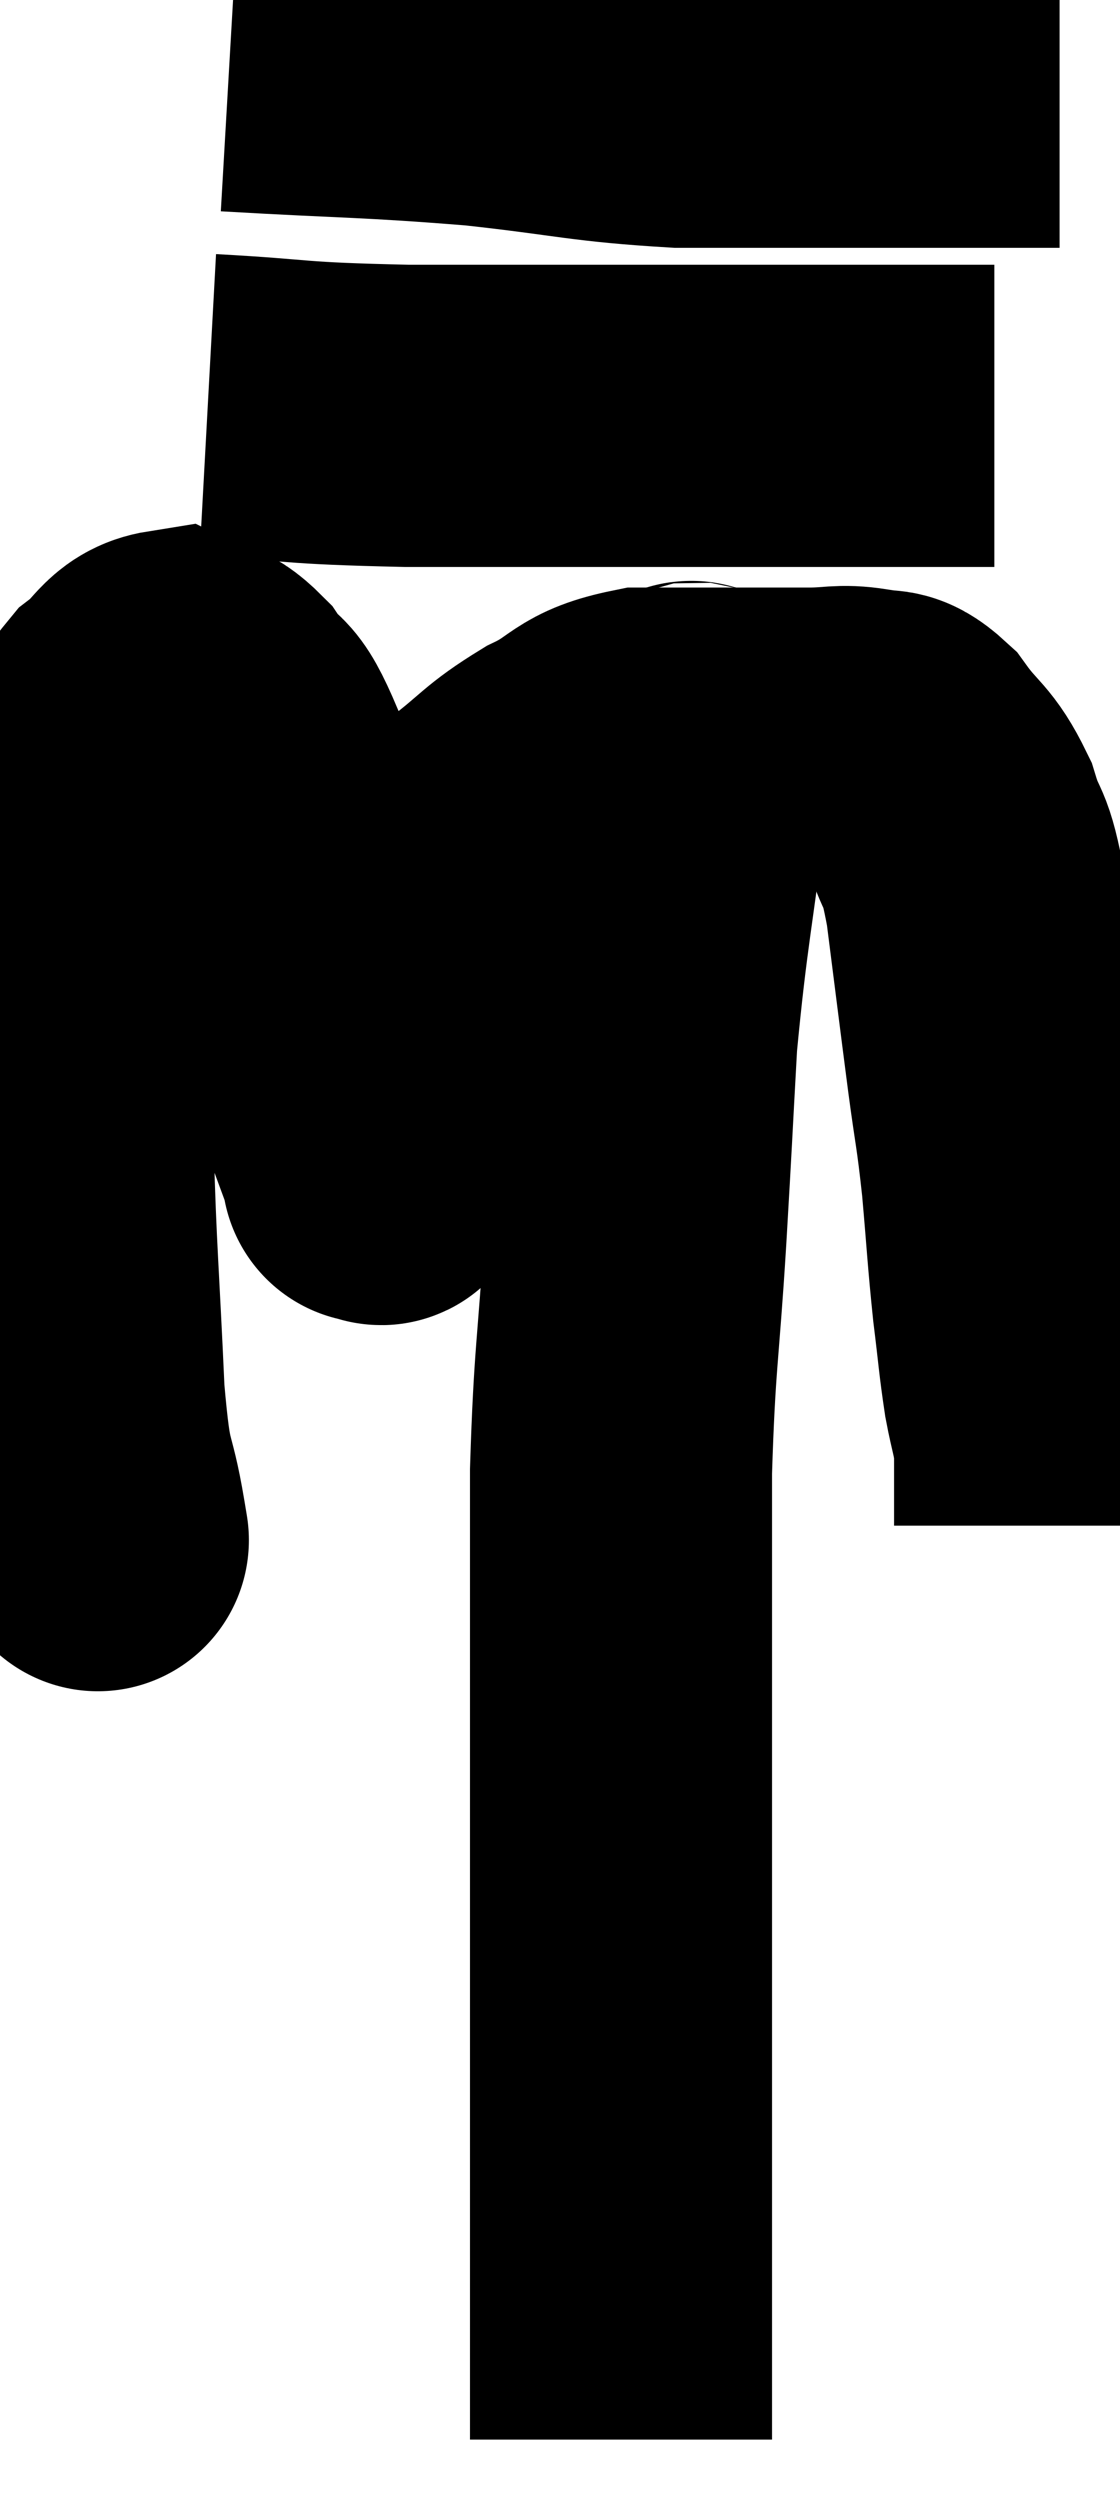 <svg xmlns="http://www.w3.org/2000/svg" viewBox="11.62 3.5 18.54 41.36" width="18.54" height="41.36"><path d="M 13.2 28.74 C 13.2 28.74, 13.29 29.28, 13.2 28.74 C 13.02 27.66, 12.975 28.125, 12.84 26.58 C 12.75 24.57, 12.705 24.21, 12.66 22.56 C 12.66 21.27, 12.66 21.075, 12.66 19.98 C 12.66 19.08, 12.57 19.05, 12.66 18.18 C 12.84 17.34, 12.765 17.205, 13.02 16.5 C 13.35 15.93, 13.32 15.795, 13.68 15.36 C 14.07 15.06, 14.085 14.82, 14.46 14.76 C 14.82 14.94, 14.82 14.76, 15.18 15.12 C 15.54 15.66, 15.495 15.24, 15.9 16.2 C 16.35 17.58, 16.425 17.58, 16.8 18.96 C 17.1 20.34, 17.145 20.745, 17.4 21.72 C 17.61 22.29, 17.715 22.575, 17.82 22.86 C 17.82 22.86, 17.76 22.92, 17.82 22.86 C 17.94 22.74, 17.88 23.205, 18.06 22.62 C 18.3 21.57, 18.255 21.63, 18.54 20.52 C 18.87 19.35, 18.93 18.975, 19.2 18.18 C 19.41 17.76, 19.2 17.79, 19.62 17.34 C 20.25 16.86, 20.22 16.785, 20.88 16.38 C 21.57 16.05, 21.45 15.885, 22.26 15.72 C 23.19 15.72, 23.43 15.72, 24.12 15.72 C 24.57 15.72, 24.57 15.72, 25.02 15.72 C 25.47 15.72, 25.53 15.66, 25.92 15.72 C 26.25 15.84, 26.22 15.63, 26.58 15.96 C 26.97 16.5, 27.06 16.425, 27.36 17.04 C 27.57 17.73, 27.585 17.37, 27.78 18.42 C 27.96 19.83, 27.99 20.085, 28.14 21.24 C 28.26 22.14, 28.275 22.08, 28.38 23.04 C 28.47 24.06, 28.47 24.21, 28.56 25.08 C 28.65 25.8, 28.65 25.92, 28.74 26.52 C 28.83 27, 28.875 27.045, 28.92 27.48 C 28.92 27.87, 28.92 28.035, 28.92 28.26 C 28.92 28.32, 28.92 28.26, 28.92 28.38 C 28.92 28.56, 28.92 28.65, 28.92 28.74 C 28.92 28.74, 28.92 28.74, 28.92 28.74 L 28.92 28.74" fill="none" stroke="black" stroke-width="5"></path><path d="M 23.22 15.48 C 23.04 15.93, 23.085 15.075, 22.86 16.38 C 22.59 18.54, 22.5 18.81, 22.32 20.7 C 22.23 22.32, 22.245 22.155, 22.14 23.94 C 22.02 25.89, 21.96 25.92, 21.9 27.84 C 21.9 29.73, 21.9 29.52, 21.9 31.62 C 21.9 33.93, 21.9 34.5, 21.9 36.24 C 21.9 37.41, 21.9 37.38, 21.9 38.58 C 21.9 39.81, 21.9 40.065, 21.9 41.04 C 21.9 41.76, 21.9 41.925, 21.9 42.48 C 21.9 42.87, 21.9 43.065, 21.9 43.26 C 21.9 43.26, 21.9 43.26, 21.9 43.26 C 21.9 43.26, 21.9 43.11, 21.9 43.26 C 21.9 43.56, 21.9 43.71, 21.9 43.86 C 21.9 43.86, 21.9 43.86, 21.9 43.86 L 21.9 43.86" fill="none" stroke="black" stroke-width="5"></path><path d="M 15.06 10.2 C 16.71 10.29, 16.32 10.335, 18.36 10.38 C 20.79 10.38, 21.63 10.38, 23.22 10.38 C 23.97 10.38, 23.805 10.38, 24.72 10.38 C 25.8 10.38, 26.085 10.38, 26.88 10.38 C 27.39 10.38, 27.6 10.38, 27.9 10.38 L 28.08 10.38" fill="none" stroke="black" stroke-width="5"></path><path d="M 15.42 4.5 C 17.49 4.62, 17.7 4.59, 19.56 4.74 C 21.21 4.92, 21.345 5.01, 22.86 5.1 C 24.24 5.1, 24.54 5.1, 25.62 5.1 C 26.4 5.1, 26.34 5.1, 27.18 5.1 C 28.08 5.1, 28.485 5.1, 28.98 5.1 L 29.16 5.1" fill="none" stroke="black" stroke-width="5"></path></svg>